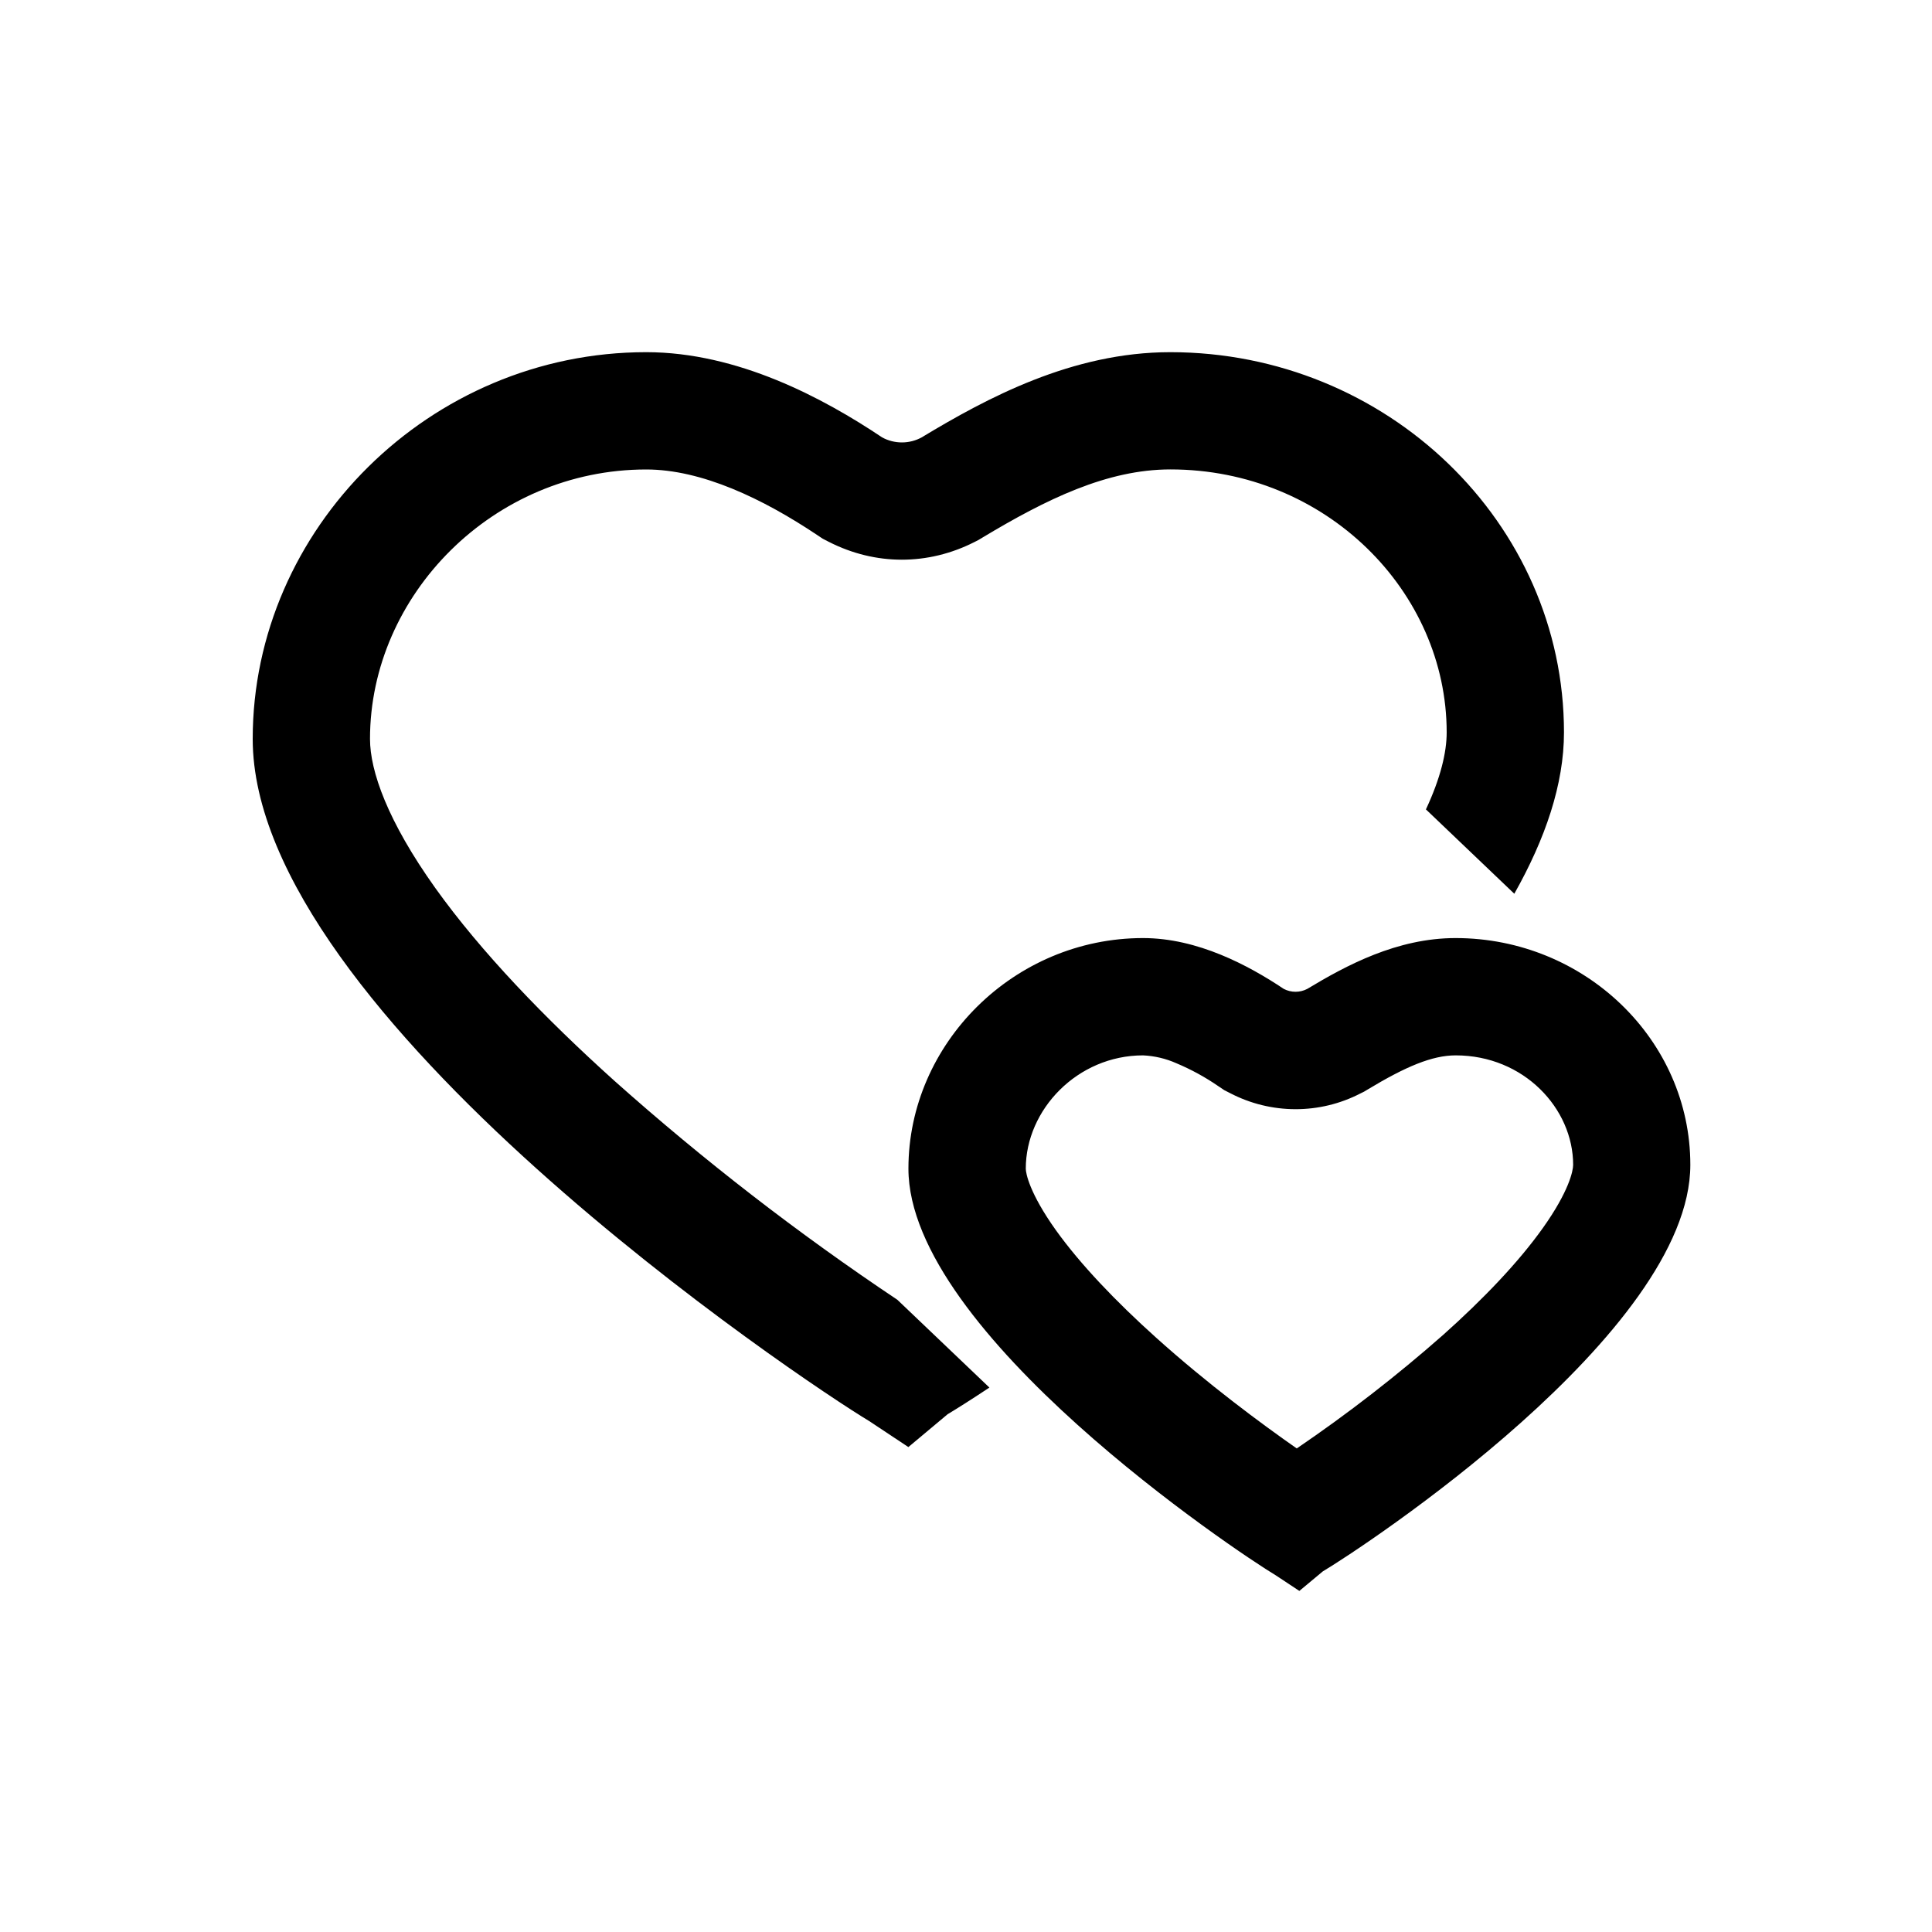 <svg width="35" height="35" viewBox="0 0 35 35" fill="none" xmlns="http://www.w3.org/2000/svg">
<path fill-rule="evenodd" clip-rule="evenodd" d="M23.114 28.54L23.539 28.821L23.964 28.467C24.672 28.047 30.622 24.145 30.622 21.102C30.622 18.837 28.706 16.994 26.369 16.994C25.31 16.994 24.39 17.488 23.682 17.915C23.617 17.949 23.544 17.967 23.47 17.967C23.395 17.967 23.323 17.949 23.257 17.915C22.619 17.489 21.696 16.994 20.707 16.994C18.369 16.994 16.457 18.905 16.457 21.171C16.457 24.145 22.406 28.116 23.114 28.54ZM23.492 26.24C24.418 25.61 25.304 24.923 26.144 24.183C26.871 23.534 27.51 22.866 27.95 22.247C28.422 21.584 28.499 21.211 28.499 21.102C28.499 20.082 27.606 19.119 26.371 19.119C25.944 19.119 25.464 19.323 24.78 19.735L24.712 19.776L24.641 19.811C24.278 19.998 23.875 20.095 23.466 20.094C23.058 20.093 22.655 19.995 22.292 19.807L22.18 19.75L22.077 19.681C21.837 19.515 21.581 19.375 21.312 19.262C21.121 19.177 20.917 19.129 20.708 19.119C19.518 19.119 18.583 20.103 18.583 21.171C18.583 21.254 18.65 21.615 19.127 22.284C19.571 22.904 20.213 23.576 20.942 24.231C21.877 25.072 22.848 25.79 23.492 26.24Z" fill="black"/>
<path fill-rule="evenodd" clip-rule="evenodd" d="M11.707 6.38C13.364 6.38 14.914 7.21 15.981 7.924C16.091 7.984 16.214 8.015 16.339 8.015C16.463 8.015 16.587 7.984 16.696 7.924C17.884 7.207 19.425 6.38 21.201 6.38C25.12 6.38 28.333 9.468 28.333 13.268C28.333 14.209 27.994 15.197 27.433 16.191L25.832 14.663C26.096 14.098 26.208 13.632 26.208 13.268C26.208 10.715 24.019 8.504 21.203 8.504C20.058 8.504 18.956 9.042 17.791 9.743L17.723 9.784L17.652 9.82C16.814 10.245 15.862 10.248 15.015 9.816L14.904 9.759L14.799 9.689C13.819 9.035 12.713 8.505 11.707 8.505C8.934 8.505 6.703 10.783 6.703 13.386C6.703 13.971 7.023 14.877 7.885 16.086C8.715 17.247 9.875 18.451 11.137 19.586C12.75 21.023 14.461 22.347 16.257 23.547L17.924 25.137C17.57 25.372 17.307 25.536 17.167 25.62L16.456 26.215L15.743 25.742C14.557 25.03 4.578 18.372 4.578 13.386C4.578 9.585 7.785 6.38 11.707 6.38Z" fill="black"/>
</svg>
